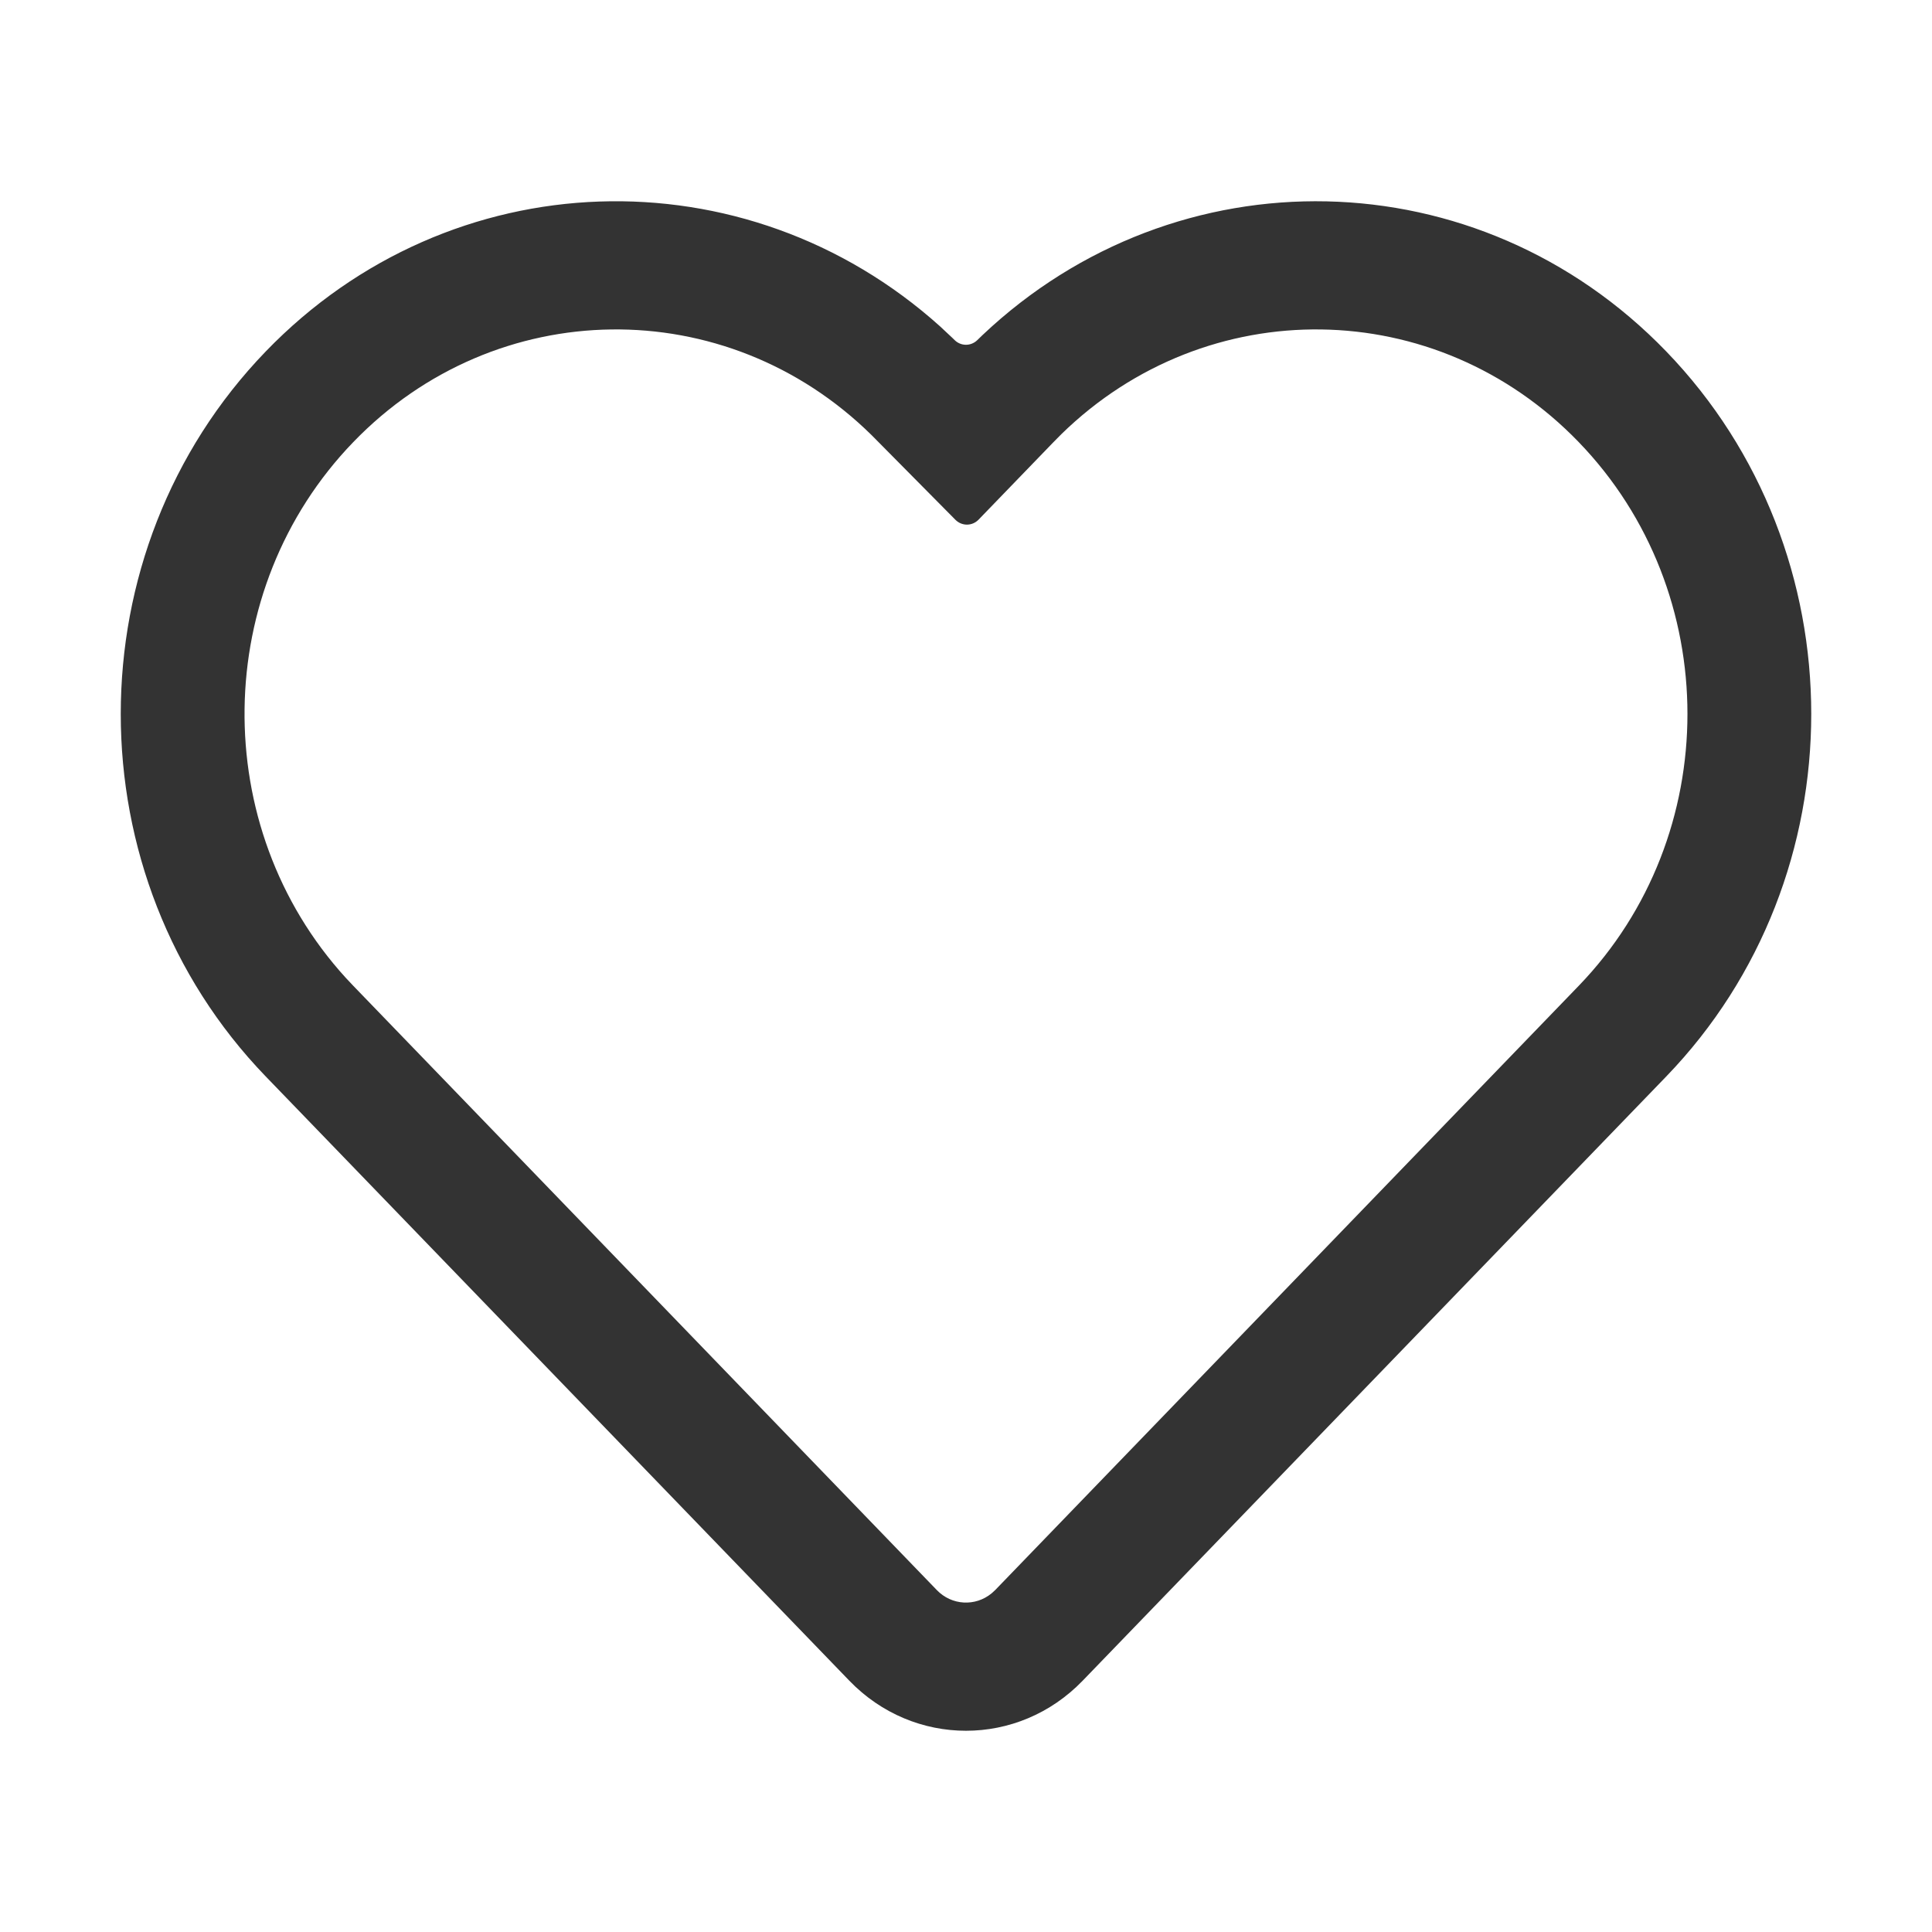 <?xml version="1.0" encoding="UTF-8"?>
<svg width="48px" height="48px" viewBox="0 0 48 48" version="1.1" xmlns="http://www.w3.org/2000/svg" xmlns:xlink="http://www.w3.org/1999/xlink">
    <title>HeartOutline</title>
    <g id="HeartOutline" stroke="none" stroke-width="1" fill="none" fill-rule="evenodd">
        <g id="编组">
            <rect id="矩形" fill="#FFFFFF" opacity="0" x="0" y="0" width="48" height="48"></rect>
            <path d="M6.603,8.731 C11.197,3.974 18.52,3.766 23.353,8.106 L23.666,8.399 L23.666,8.399 L23.716,8.448 C23.874,8.605 24.123,8.605 24.282,8.449 L24.408,8.327 L24.408,8.327 C29.235,3.76 36.727,3.895 41.397,8.731 C46.201,13.705 46.201,21.77 41.397,26.745 L26.899,41.756 C25.298,43.415 22.702,43.415 21.101,41.756 L6.603,26.745 C1.799,21.77 1.799,13.705 6.603,8.731 Z M8.778,10.983 C5.239,14.647 5.176,20.547 8.588,24.291 L8.778,24.493 L23.275,39.505 C23.647,39.89 24.233,39.917 24.635,39.587 L24.725,39.505 L39.222,24.493 C42.825,20.762 42.825,14.713 39.222,10.983 C35.684,7.318 29.986,7.253 26.37,10.786 L26.175,10.983 L24.313,12.91 C24.155,13.074 23.898,13.076 23.737,12.914 L21.656,10.812 C18.037,7.246 12.319,7.316 8.778,10.983 Z" id="形状" fill="#333333" fill-rule="nonzero"></path>
        </g>
    </g>
</svg>